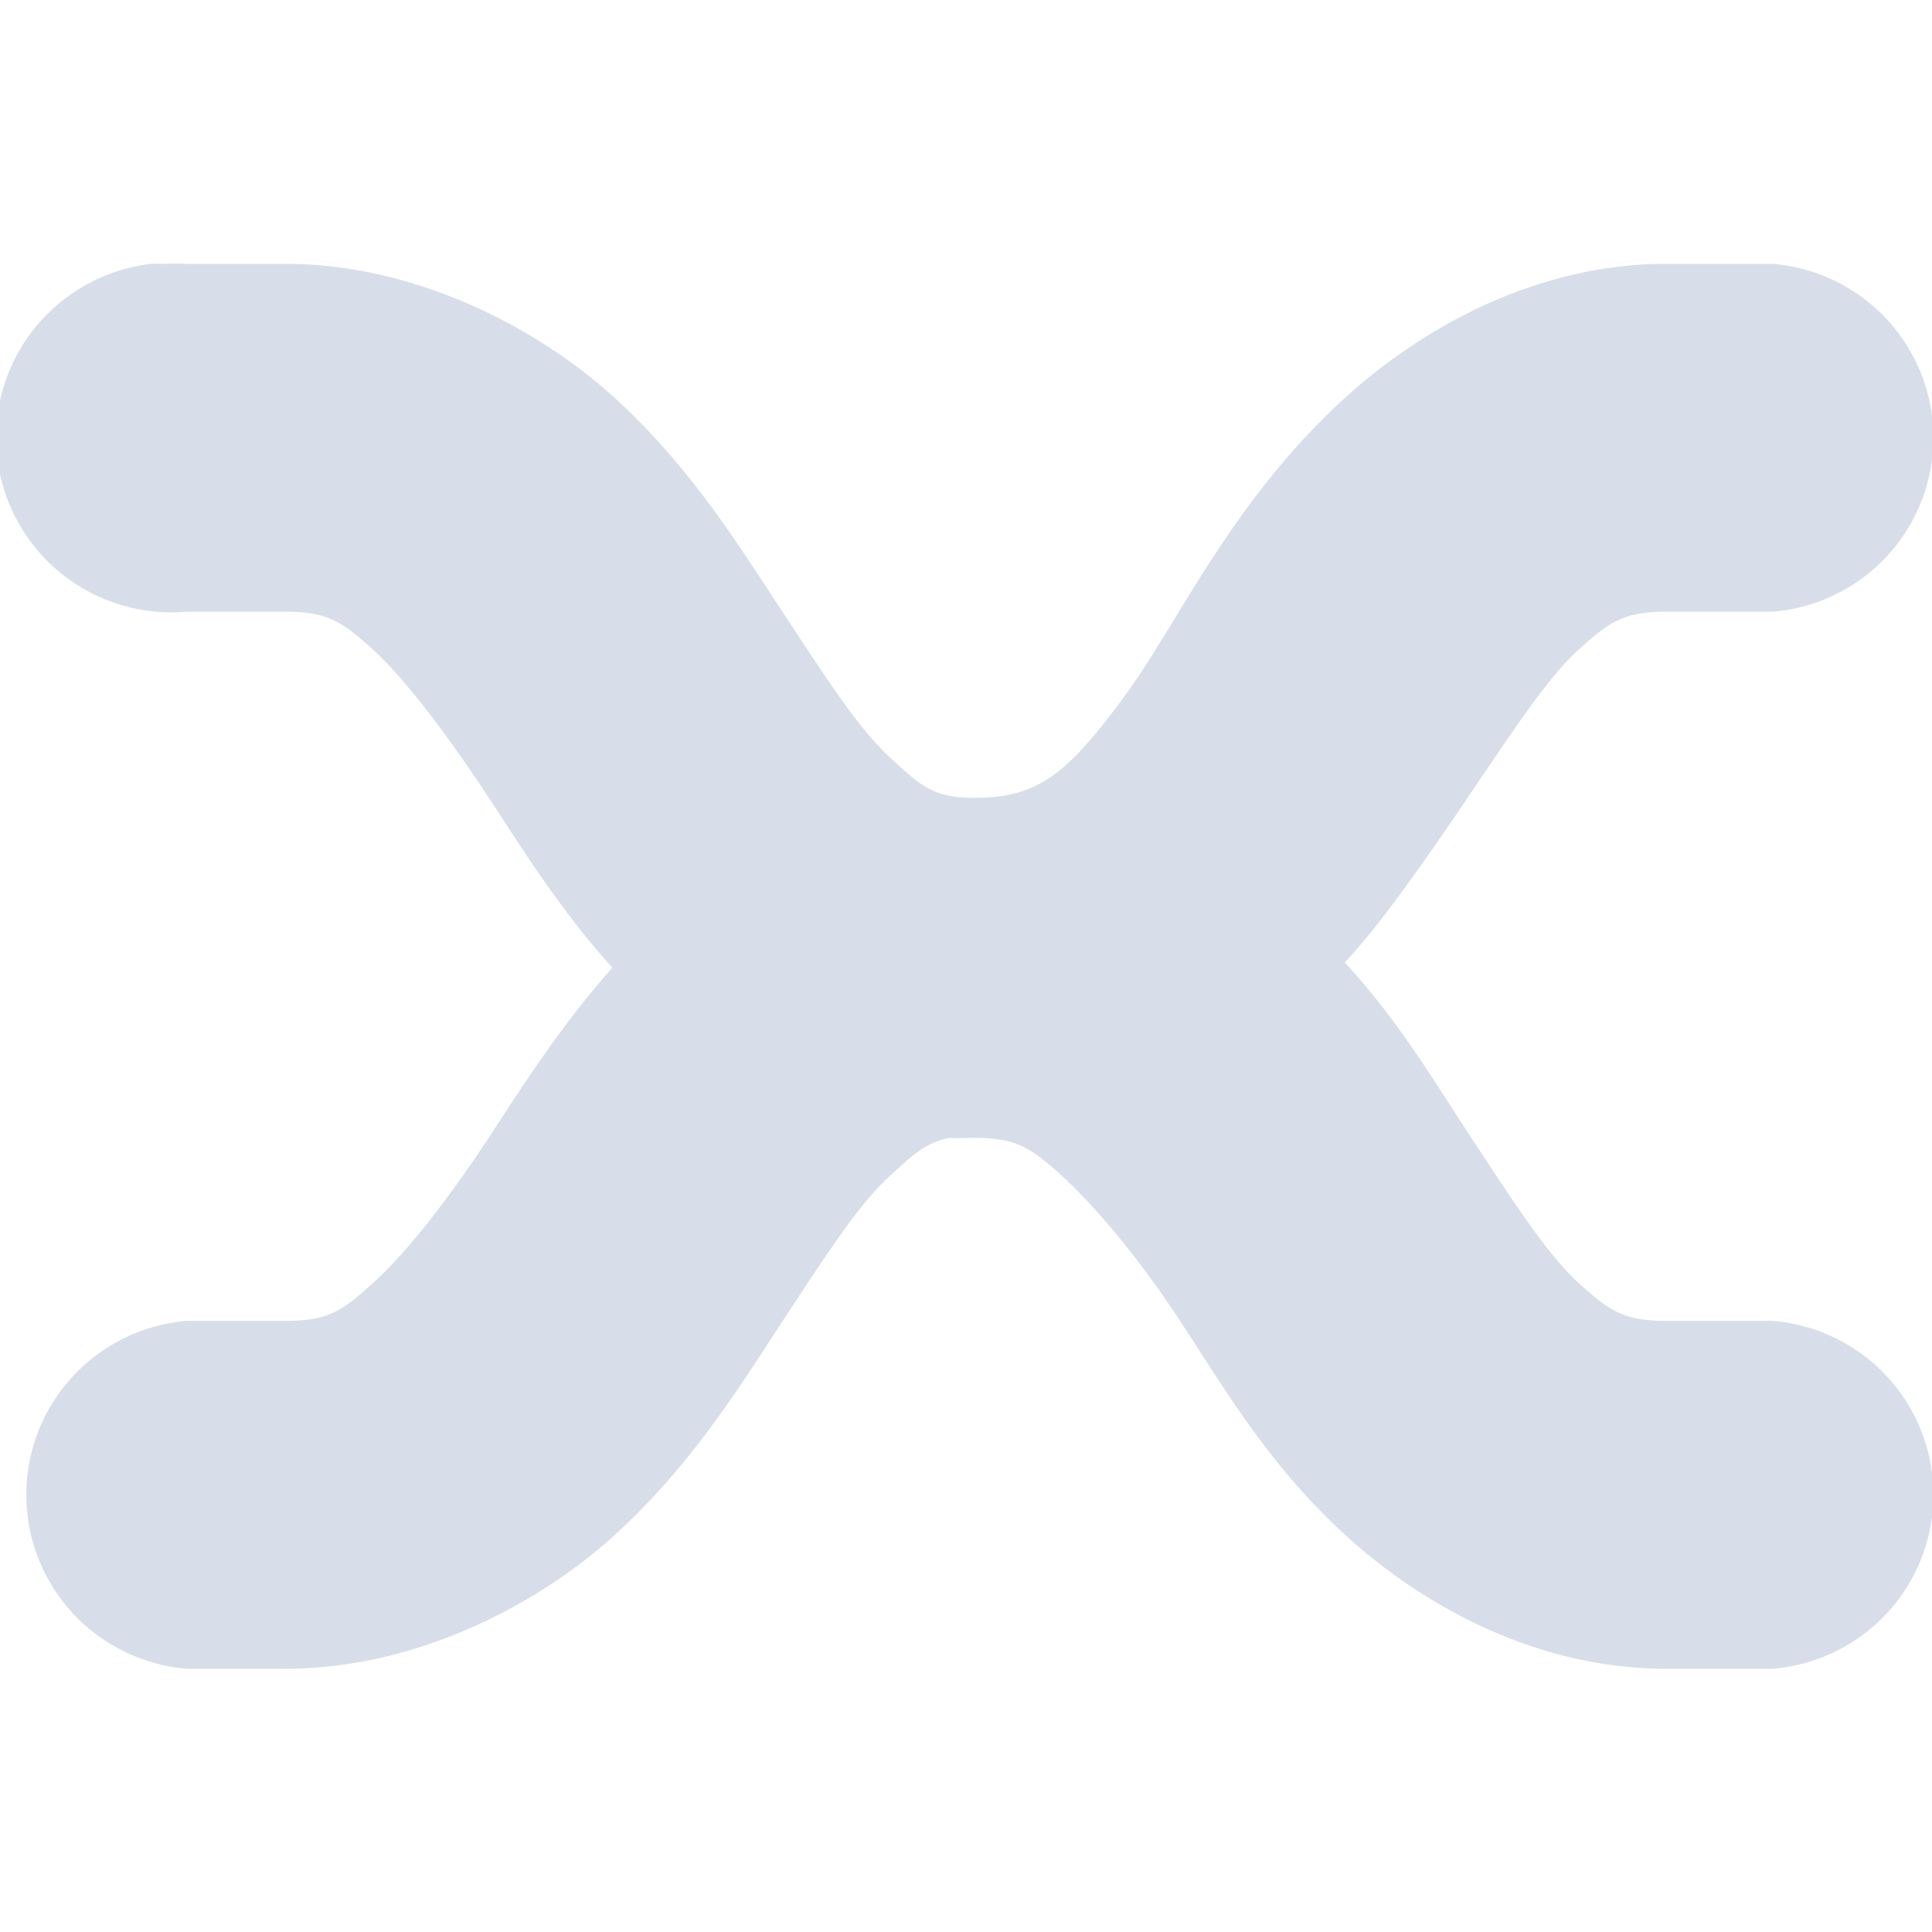 <svg width="22" height="22" viewBox="0 0 6.209 6.209" xmlns="http://www.w3.org/2000/svg">
 <path d="m0.485 0.848a0.564 0.562 0 0 0 0.115 1.118h0.318c0.135 0 0.182 0.032 0.282 0.123 0.1 0.092 0.232 0.264 0.371 0.475 0.11 0.168 0.23 0.361 0.397 0.546-0.164 0.184-0.288 0.379-0.397 0.546-0.139 0.211-0.27 0.375-0.371 0.466-0.1 0.092-0.147 0.123-0.282 0.123h-0.318a0.563 0.561 0 0 0 0 1.118h0.318c0.42 0 0.812-0.206 1.059-0.431 0.246-0.225 0.4-0.475 0.538-0.686 0.139-0.211 0.244-0.375 0.344-0.466 0.075-0.069 0.119-0.11 0.194-0.123 0.027 2e-3 0.052 0 0.079 0 0.135 0 0.182 0.032 0.282 0.123 0.1 0.092 0.241 0.255 0.379 0.466 0.139 0.211 0.283 0.461 0.529 0.686s0.612 0.431 1.032 0.431h0.344a0.563 0.561 0 0 0 0-1.118h-0.344c-0.135 0-0.182-0.032-0.282-0.123-0.1-0.092-0.205-0.255-0.344-0.466-0.113-0.172-0.232-0.374-0.406-0.563 0.058-0.062 0.113-0.132 0.159-0.194 0.261-0.351 0.441-0.673 0.591-0.81 0.1-0.091 0.148-0.123 0.282-0.123h0.344a0.563 0.561 0 0 0 0-1.118h-0.344c-0.419 0-0.786 0.207-1.032 0.431-0.37 0.338-0.534 0.724-0.715 0.968s-0.274 0.317-0.476 0.317c-0.135 0-0.173-0.04-0.273-0.132s-0.205-0.256-0.344-0.467-0.292-0.461-0.538-0.686c-0.247-0.225-0.639-0.431-1.059-0.431h-0.318a0.56 0.558 0 0 0-0.062 0 0.564 0.562 0 0 0-0.053 0z" fill="#d8dee9"/>
</svg>
